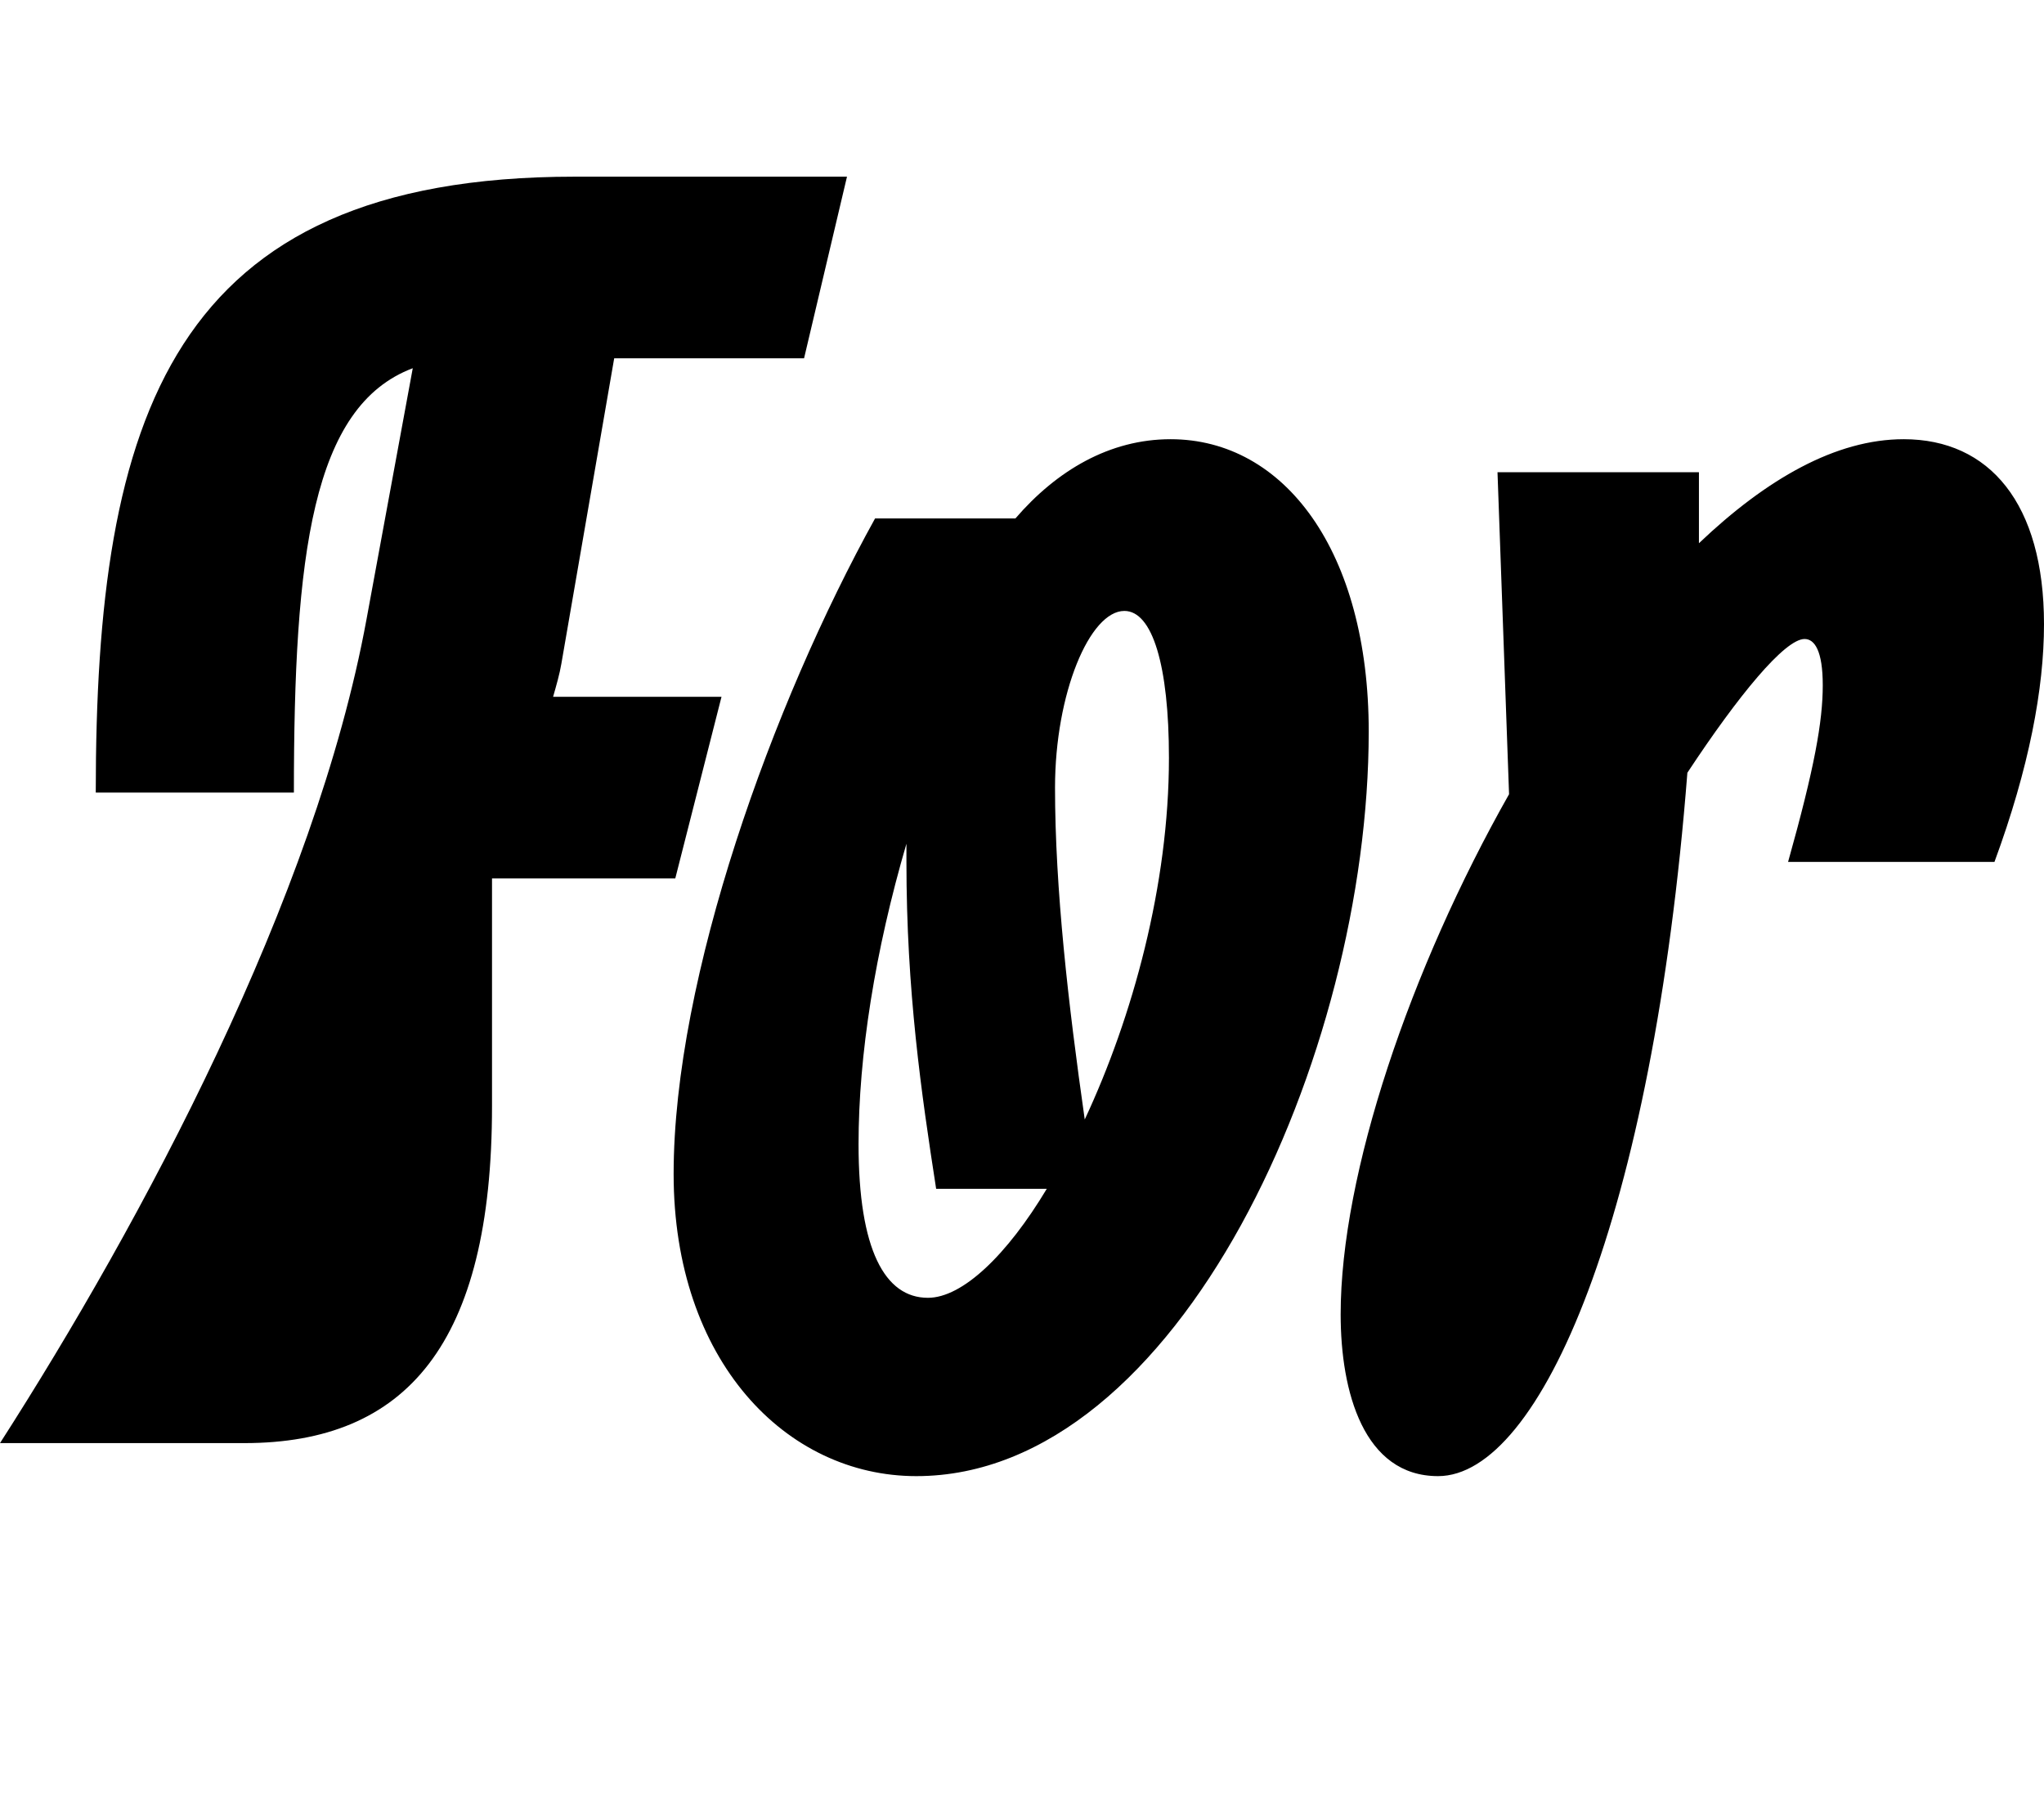 <svg width="1238" height="1100.002" xmlns="http://www.w3.org/2000/svg"><path d="M487 217.002l26-110H348c-245 0-290 146-290 373h120c0-144 11-234 72-257l-28 152c-31 169-136 365-222 499h148c98 0 150-60 150-204v-138h111l28-110H335c2-7 4-14 5-20l32-185zm222 49c-37 0-69 19-94 48h-85c-62 112-122 278-122 397 0 113 68 183 147 183 159 0 274-255 274-451 0-109-51-177-120-177zm-52 412c-10-70-18-140-18-201 0-57 21-107 42-107 17 0 27 33 27 89 0 77-22 157-51 219zm-95 108c-26 0-42-29-42-93 0-54 10-117 29-182v11c0 78 9 140 18 198h67c-24 40-51 66-72 66zm591-520c-41 0-83 24-124 63v-43H907l7 195c-60 106-102 230-102 315 0 47 14 98 59 98 62 0 130-157 151-426 31-47 59-81 71-81 6 0 11 7 11 28 0 22-5 50-21 107h125c21-57 30-105 30-144 0-73-33-112-85-112zm0 0"/></svg>